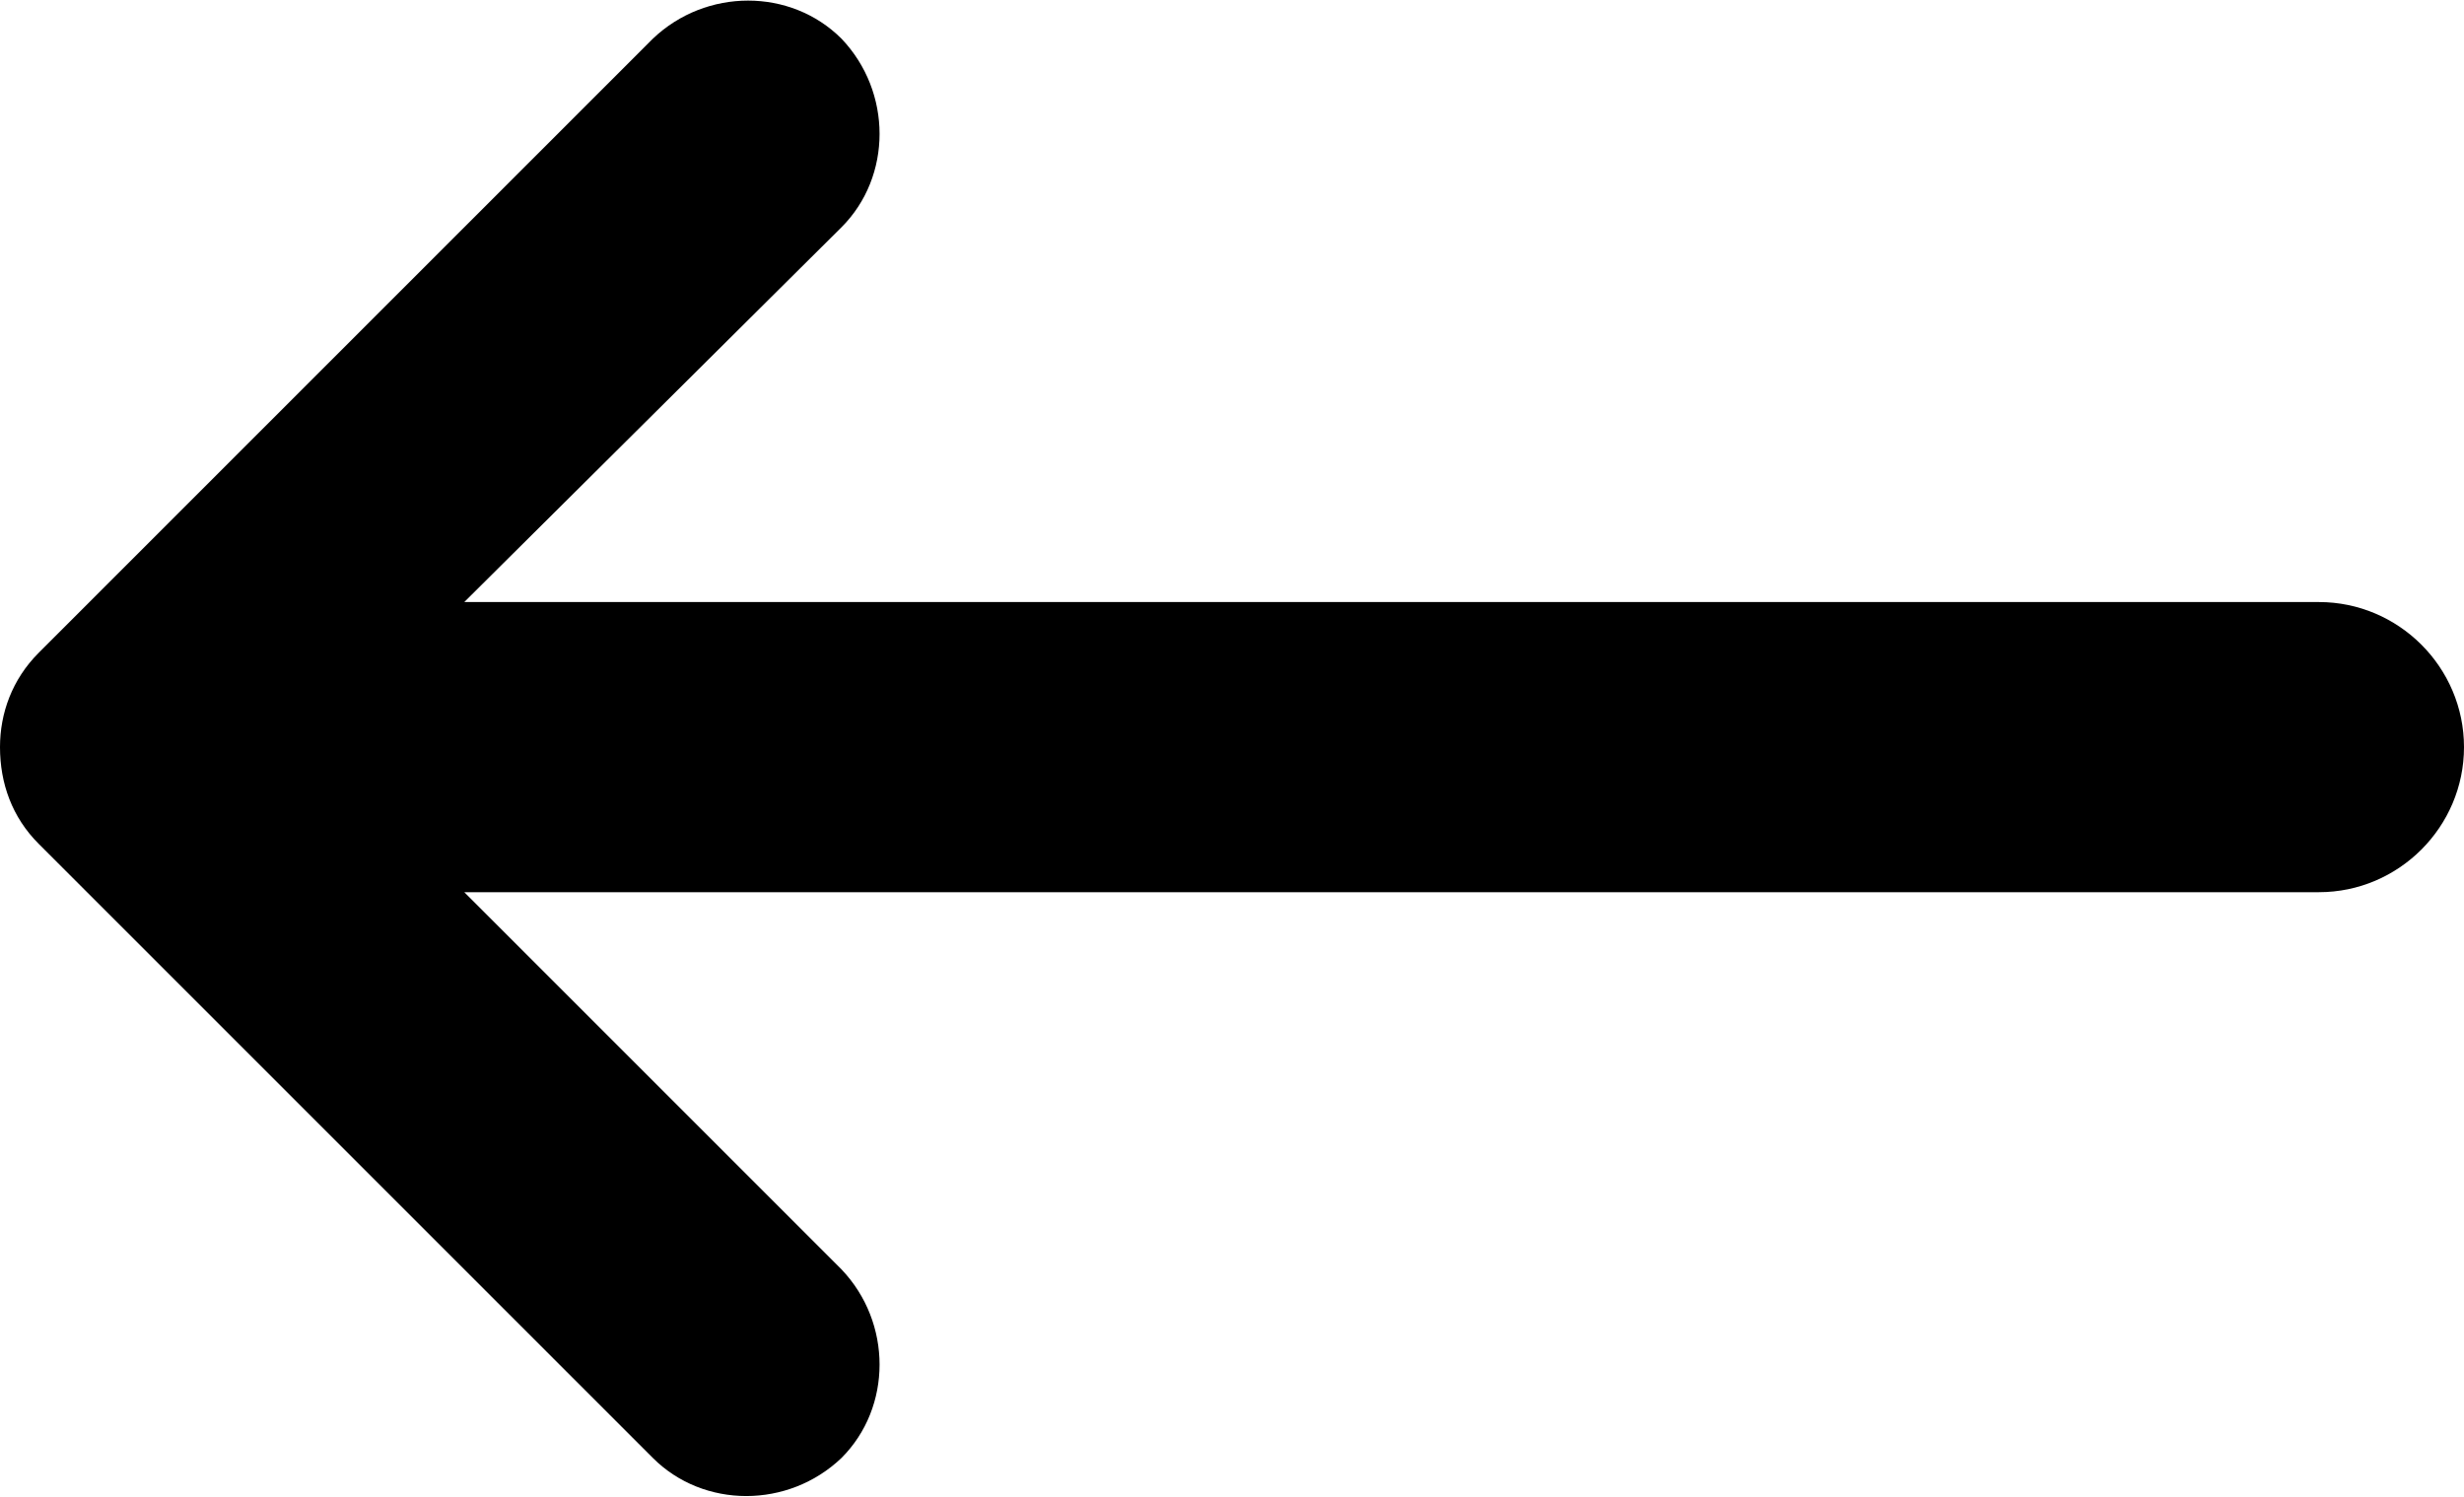 <?xml version="1.0" encoding="utf-8"?>
<!-- Generator: Adobe Illustrator 25.4.1, SVG Export Plug-In . SVG Version: 6.00 Build 0)  -->
<svg version="1.1" id="Warstwa_1" xmlns="http://www.w3.org/2000/svg" xmlns:xlink="http://www.w3.org/1999/xlink" x="0px" y="0px"
	 viewBox="0 0 101.9 61.9" style="enable-background:new 0 0 101.9 61.9;" xml:space="preserve">
<path d="M1.6,34.9L27,60.3c2.1,2.1,5.6,2.1,7.8,0c2.1-2.1,2.1-5.6,0-7.8L19.2,36.9h76.7c3.3,0,6-2.7,6-6s-2.7-6-6-6H19.2L34.8,9.4
	c2.1-2.1,2.1-5.6,0-7.8c-2.1-2.1-5.6-2.1-7.8,0L1.6,27C0.5,28.1,0,29.5,0,30.9C0,32.4,0.5,33.8,1.6,34.9z"/>
</svg>
